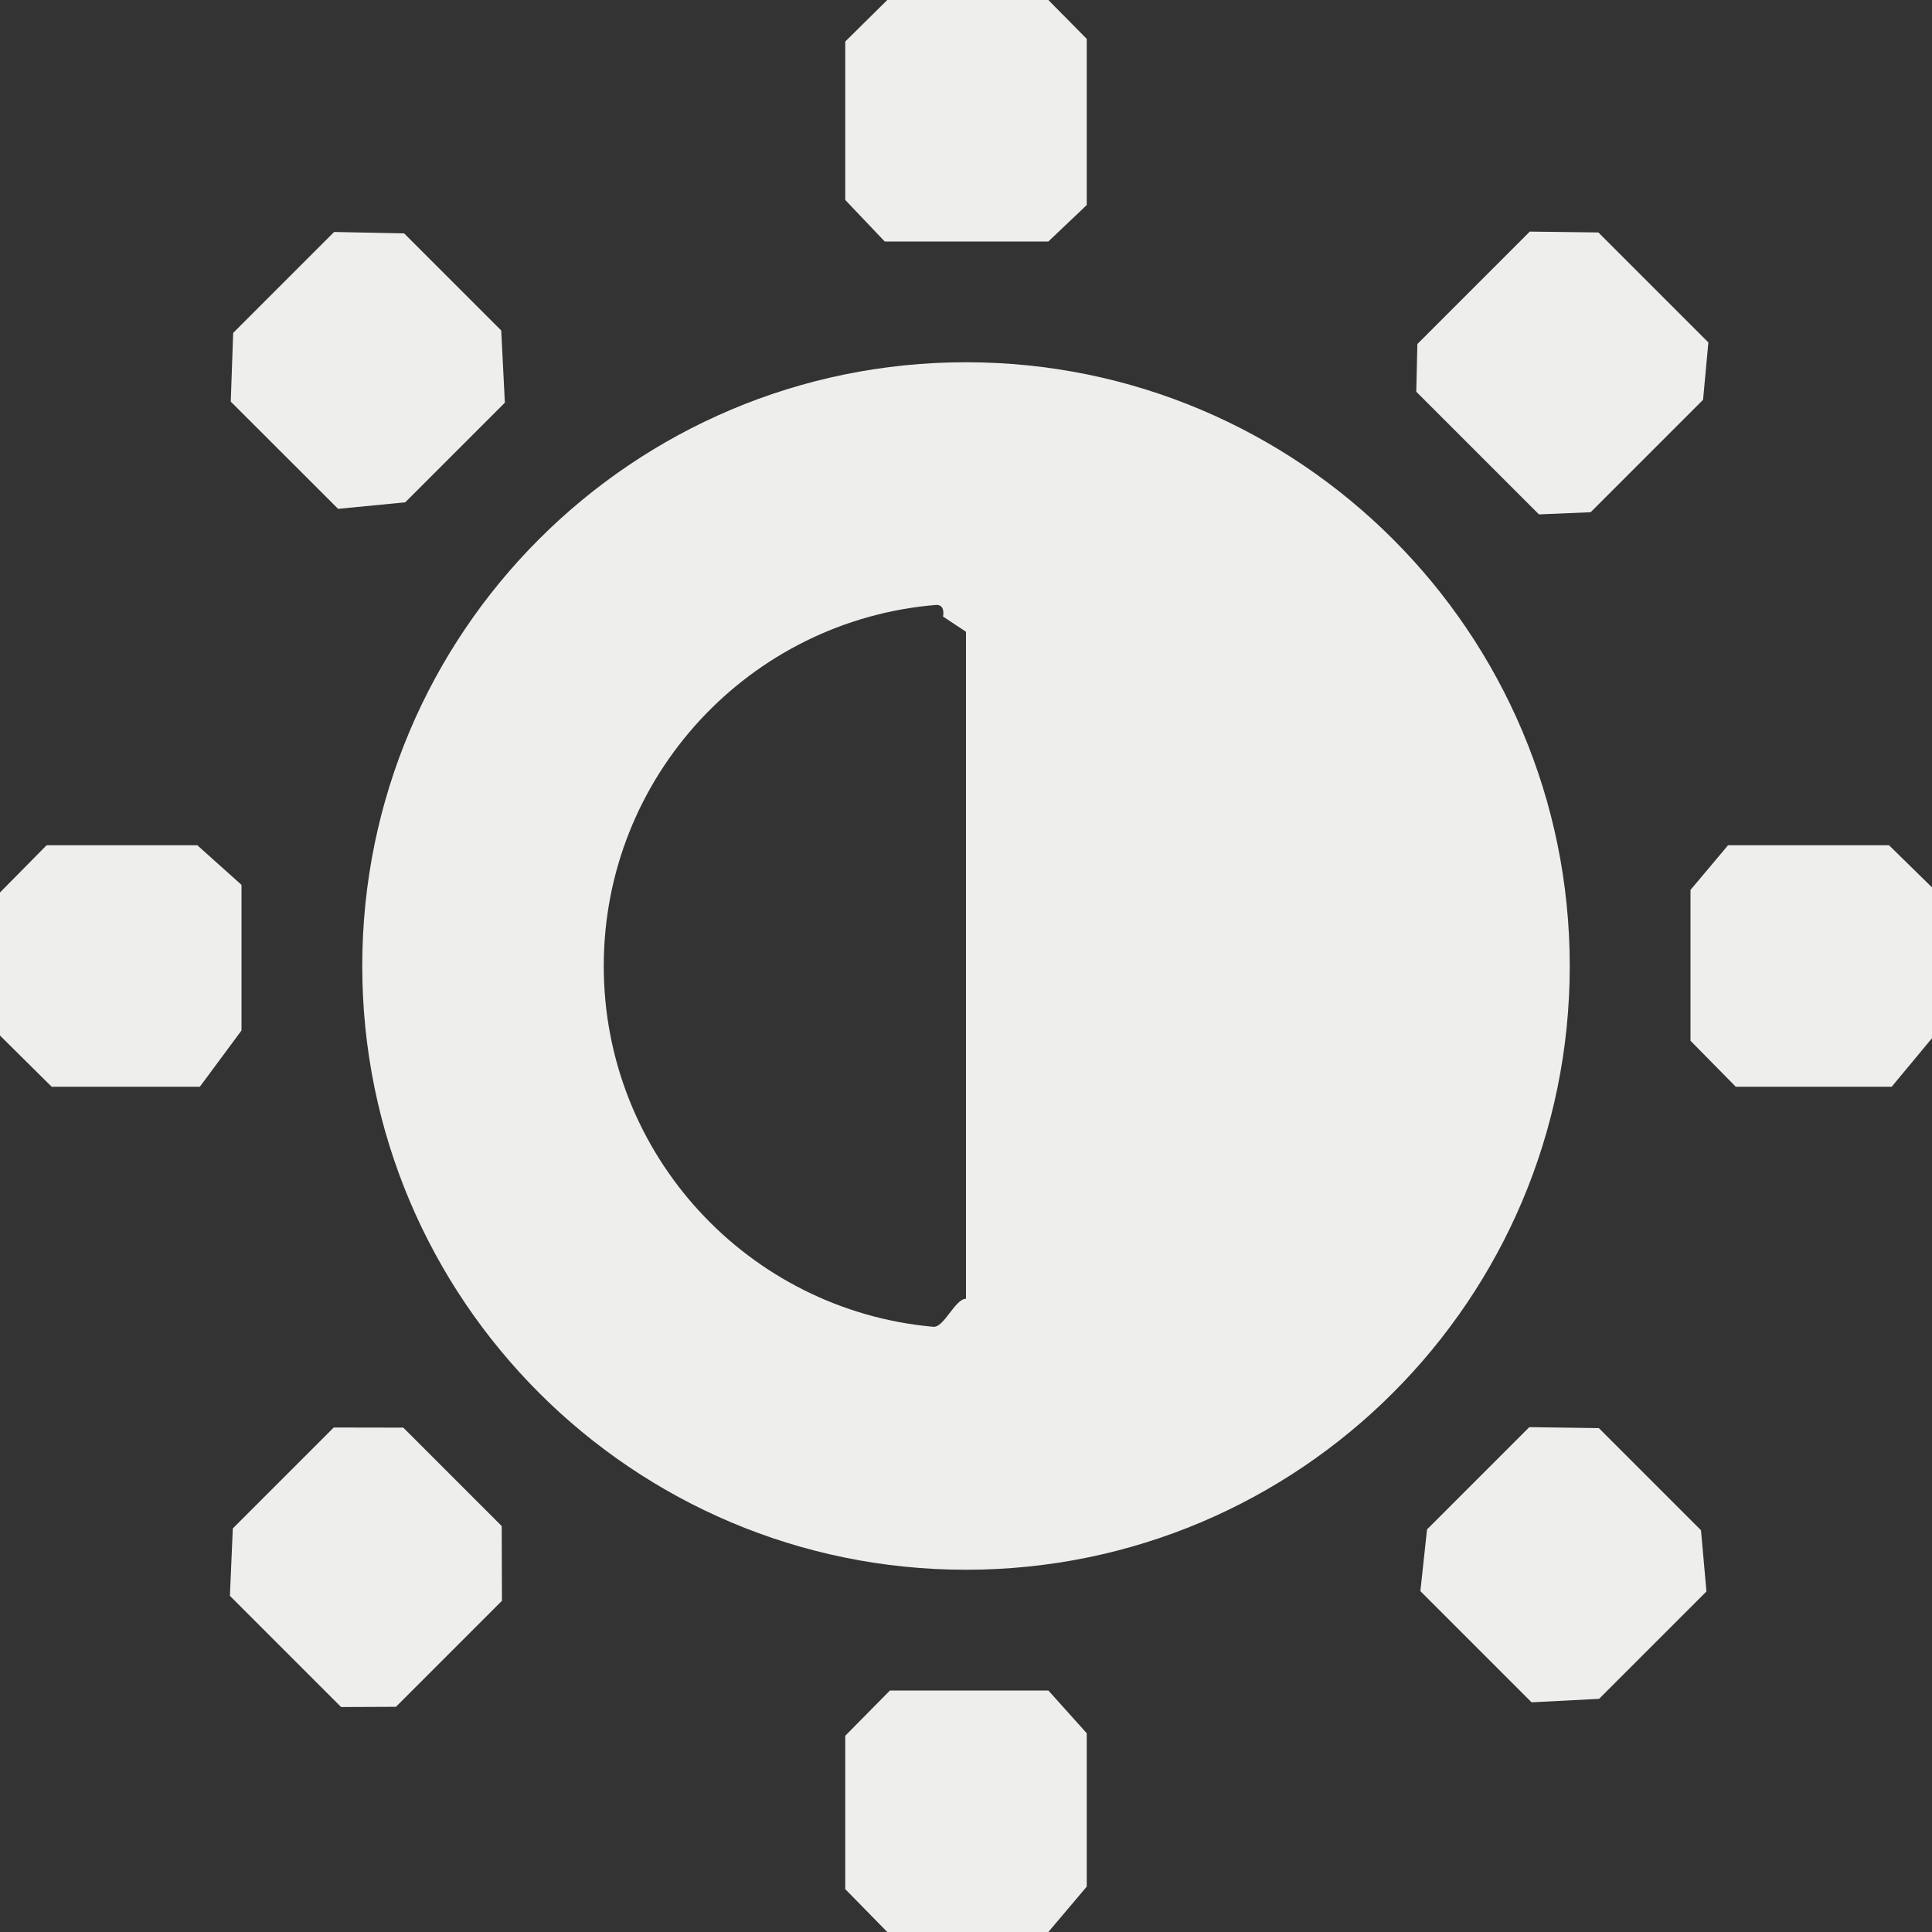 <?xml version="1.0" encoding="UTF-8" standalone="no"?>
<svg
   width="16"
   height="16"
   version="1.1"
   id="svg7"
   sodipodi:docname="contrast.svg"
   inkscape:version="1.1.2 (0a00cf5339, 2022-02-04)"
   xmlns:inkscape="http://www.inkscape.org/namespaces/inkscape"
   xmlns:sodipodi="http://sodipodi.sourceforge.net/DTD/sodipodi-0.dtd"
   xmlns="http://www.w3.org/2000/svg"
   xmlns:svg="http://www.w3.org/2000/svg">
  <rect width="100%" height="100%" fill="#333333" stroke="none"/>
  <sodipodi:namedview
     id="namedview9"
     pagecolor="#000000"
     bordercolor="#666666"
     borderopacity="1.0"
     inkscape:pageshadow="2"
     inkscape:pageopacity="0"
     inkscape:pagecheckerboard="0"
     showgrid="false"
     inkscape:zoom="47.25"
     inkscape:cx="8"
     inkscape:cy="8"
     inkscape:window-width="1880"
     inkscape:window-height="966"
     inkscape:window-x="0"
     inkscape:window-y="29"
     inkscape:window-maximized="1"
     inkscape:current-layer="svg7" />
  <defs
     id="defs3">
    <style
       id="current-color-scheme"
       type="text/css">
   .ColorScheme-Text { color:#eeeeec; } .ColorScheme-Highlight { color:#367bf0; } .ColorScheme-NeutralText { color:#ffcc44; } .ColorScheme-PositiveText { color:#3db47e; } .ColorScheme-NegativeText { color:#dd4747; }
  </style>
  </defs>
  <path
     style="fill:currentColor"
     class="ColorScheme-Text"
     d="M 7.348,0 7,0.344 v 1.312 0 L 7.327,2 H 8.682 L 9,1.698 v 0 -1.376 0 L 8.682,0 Z M 2.767,1.921 v 0 L 1.931,2.757 1.911,3.326 v 0 L 2.8,4.214 v 0 L 3.356,4.16 4.181,3.335 4.151,2.737 v 0 L 3.347,1.933 Z m 9.902,-0.003 v 0 l -0.931,0.931 v 0 l -0.009,0.395 1.016,1.016 0.428,-0.018 v 0 l 0.931,-0.931 0.044,-0.475 v 0 L 13.237,1.925 Z M 8,3 C 5.239,3 3,5.239 3,8 c 0,2.761 2.239,5 5,5 2.761,0 5,-2.239 5,-5 C 13,5.239 10.761,3 8,3 Z M 7.81,5.106 8,5.232 v 5.524 0 c -0.091,0 -0.182,0.24 -0.271,0.232 C 6.199,10.851 5,9.566 5,8 5,6.428 6.21,5.138 7.749,5.01 c 0.083,-0.007 0.061,0.095 0.061,0.095 z M 0,7.391 v 0 1.185 L 0.428,9 V 9 H 1.655 V 9 L 2,8.534 v -1.206 0 L 1.634,7 H 0.386 Z M 14.311,7 14,7.37 v 1.249 0 L 14.375,9 h 1.291 L 16,8.598 v 0 -1.249 0 L 15.644,7 Z M 2.764,11.822 v 0 L 1.928,12.658 1.904,13.216 v 0 l 0.921,0.921 0.454,-0.002 v 0 L 4.157,13.257 v 0 l -0.002,-0.619 -0.815,-0.815 z M 12.665,11.819 v 0 l -0.847,0.847 -0.055,0.511 v 0 l 0.921,0.921 0.559,-0.029 v 0 L 14.132,13.18 v 0 l -0.045,-0.507 -0.846,-0.846 z M 7,14.375 v 0 1.27 L 7.348,16 v 0 h 1.334 v 0 L 9,15.624 V 14.354 L 8.682,14 v 0 h -1.312 z"
     id="path5"
     sodipodi:nodetypes="ccccccccccccccccccccccccccccccccccccccsssssscccscsscccccccccccccccccccccccccccccccccccccccccccccccccccccccccccccccc" />
</svg>
